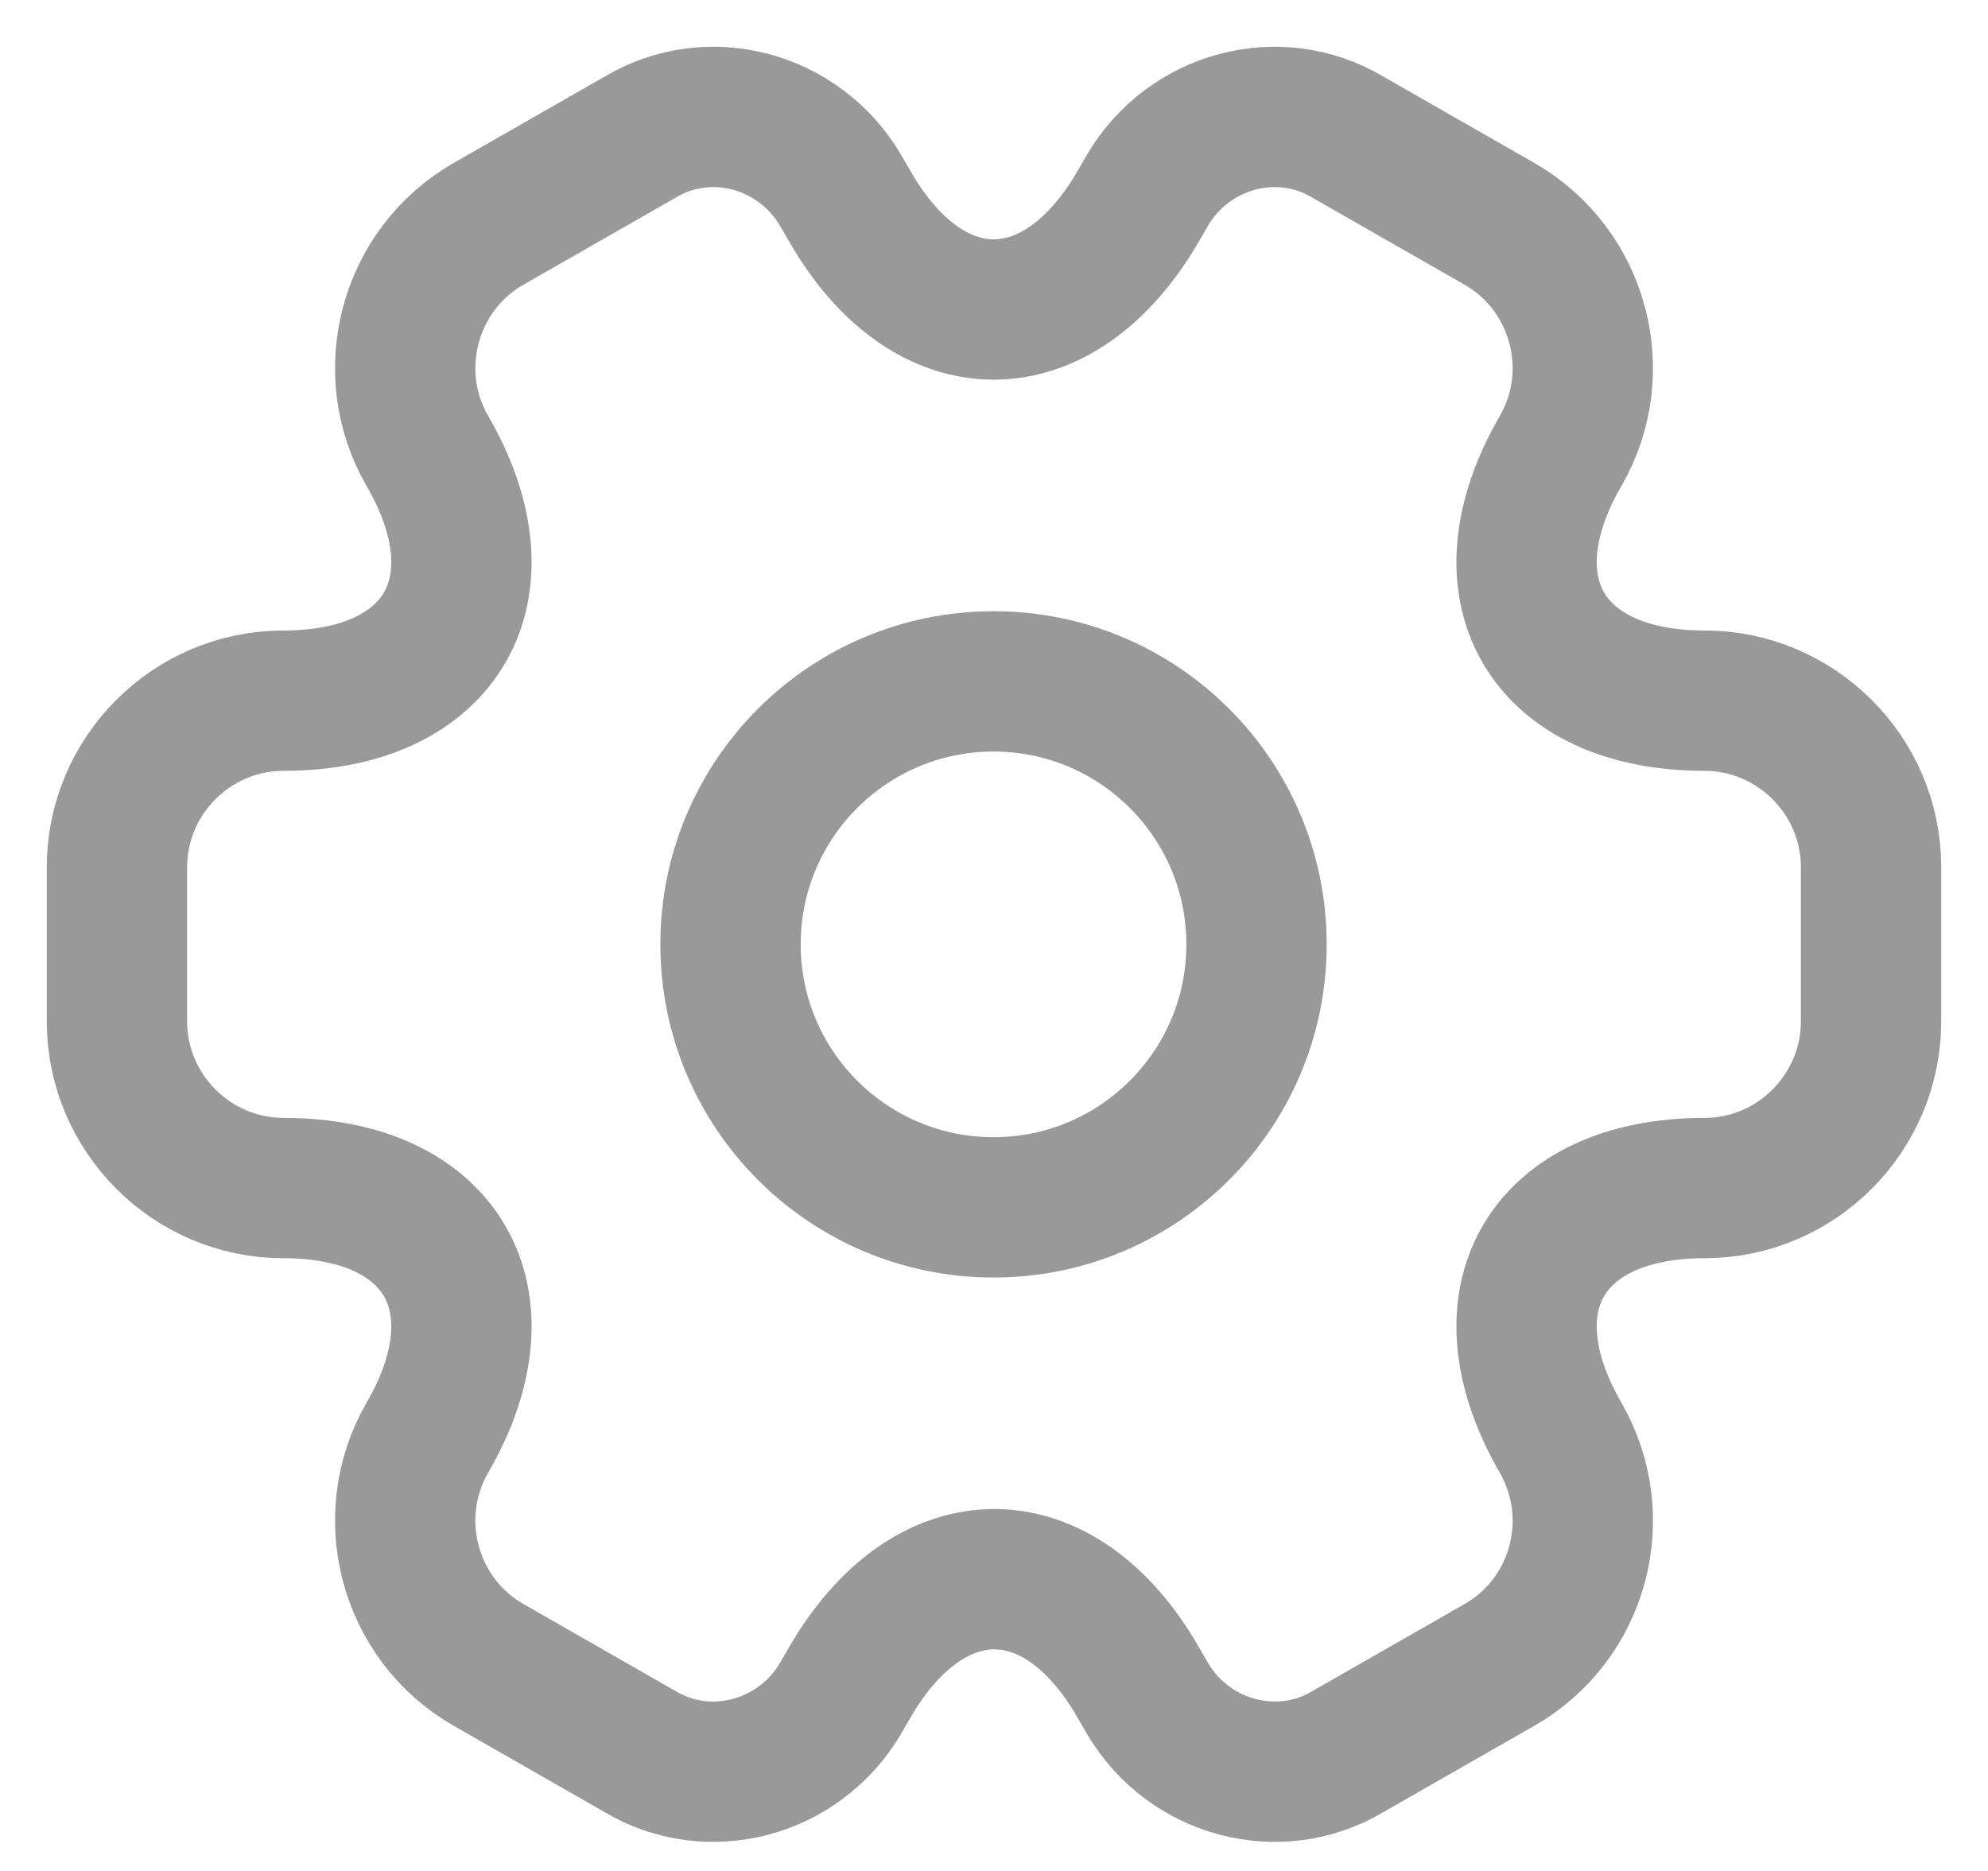 <svg width="17" height="16" viewBox="0 0 17 16" fill="none" xmlns="http://www.w3.org/2000/svg">
<path d="M8.496 10.325C9.738 10.325 10.745 9.318 10.745 8.076C10.745 6.834 9.738 5.827 8.496 5.827C7.254 5.827 6.247 6.834 6.247 8.076C6.247 9.318 7.254 10.325 8.496 10.325Z" stroke="#999999" stroke-width="1.2" stroke-miterlimit="10" stroke-linecap="round" stroke-linejoin="round"/>
<path d="M1 8.735V7.416C1 6.636 1.637 5.992 2.424 5.992C3.781 5.992 4.336 5.032 3.654 3.855C3.264 3.181 3.496 2.304 4.178 1.914L5.475 1.172C6.067 0.819 6.832 1.029 7.184 1.621L7.267 1.764C7.942 2.941 9.051 2.941 9.733 1.764L9.816 1.621C10.168 1.029 10.932 0.819 11.525 1.172L12.822 1.914C13.504 2.304 13.736 3.181 13.346 3.855C12.664 5.032 13.219 5.992 14.576 5.992C15.355 5.992 16 6.629 16 7.416V8.735C16 9.515 15.363 10.16 14.576 10.16C13.219 10.16 12.664 11.119 13.346 12.296C13.736 12.978 13.504 13.848 12.822 14.238L11.525 14.98C10.932 15.332 10.168 15.122 9.816 14.53L9.733 14.387C9.058 13.211 7.949 13.211 7.267 14.387L7.184 14.53C6.832 15.122 6.067 15.332 5.475 14.98L4.178 14.238C3.496 13.848 3.264 12.971 3.654 12.296C4.336 11.119 3.781 10.16 2.424 10.16C1.637 10.16 1 9.515 1 8.735Z" stroke="#999999" stroke-width="1.2" stroke-miterlimit="10" stroke-linecap="round" stroke-linejoin="round"/>
</svg>
